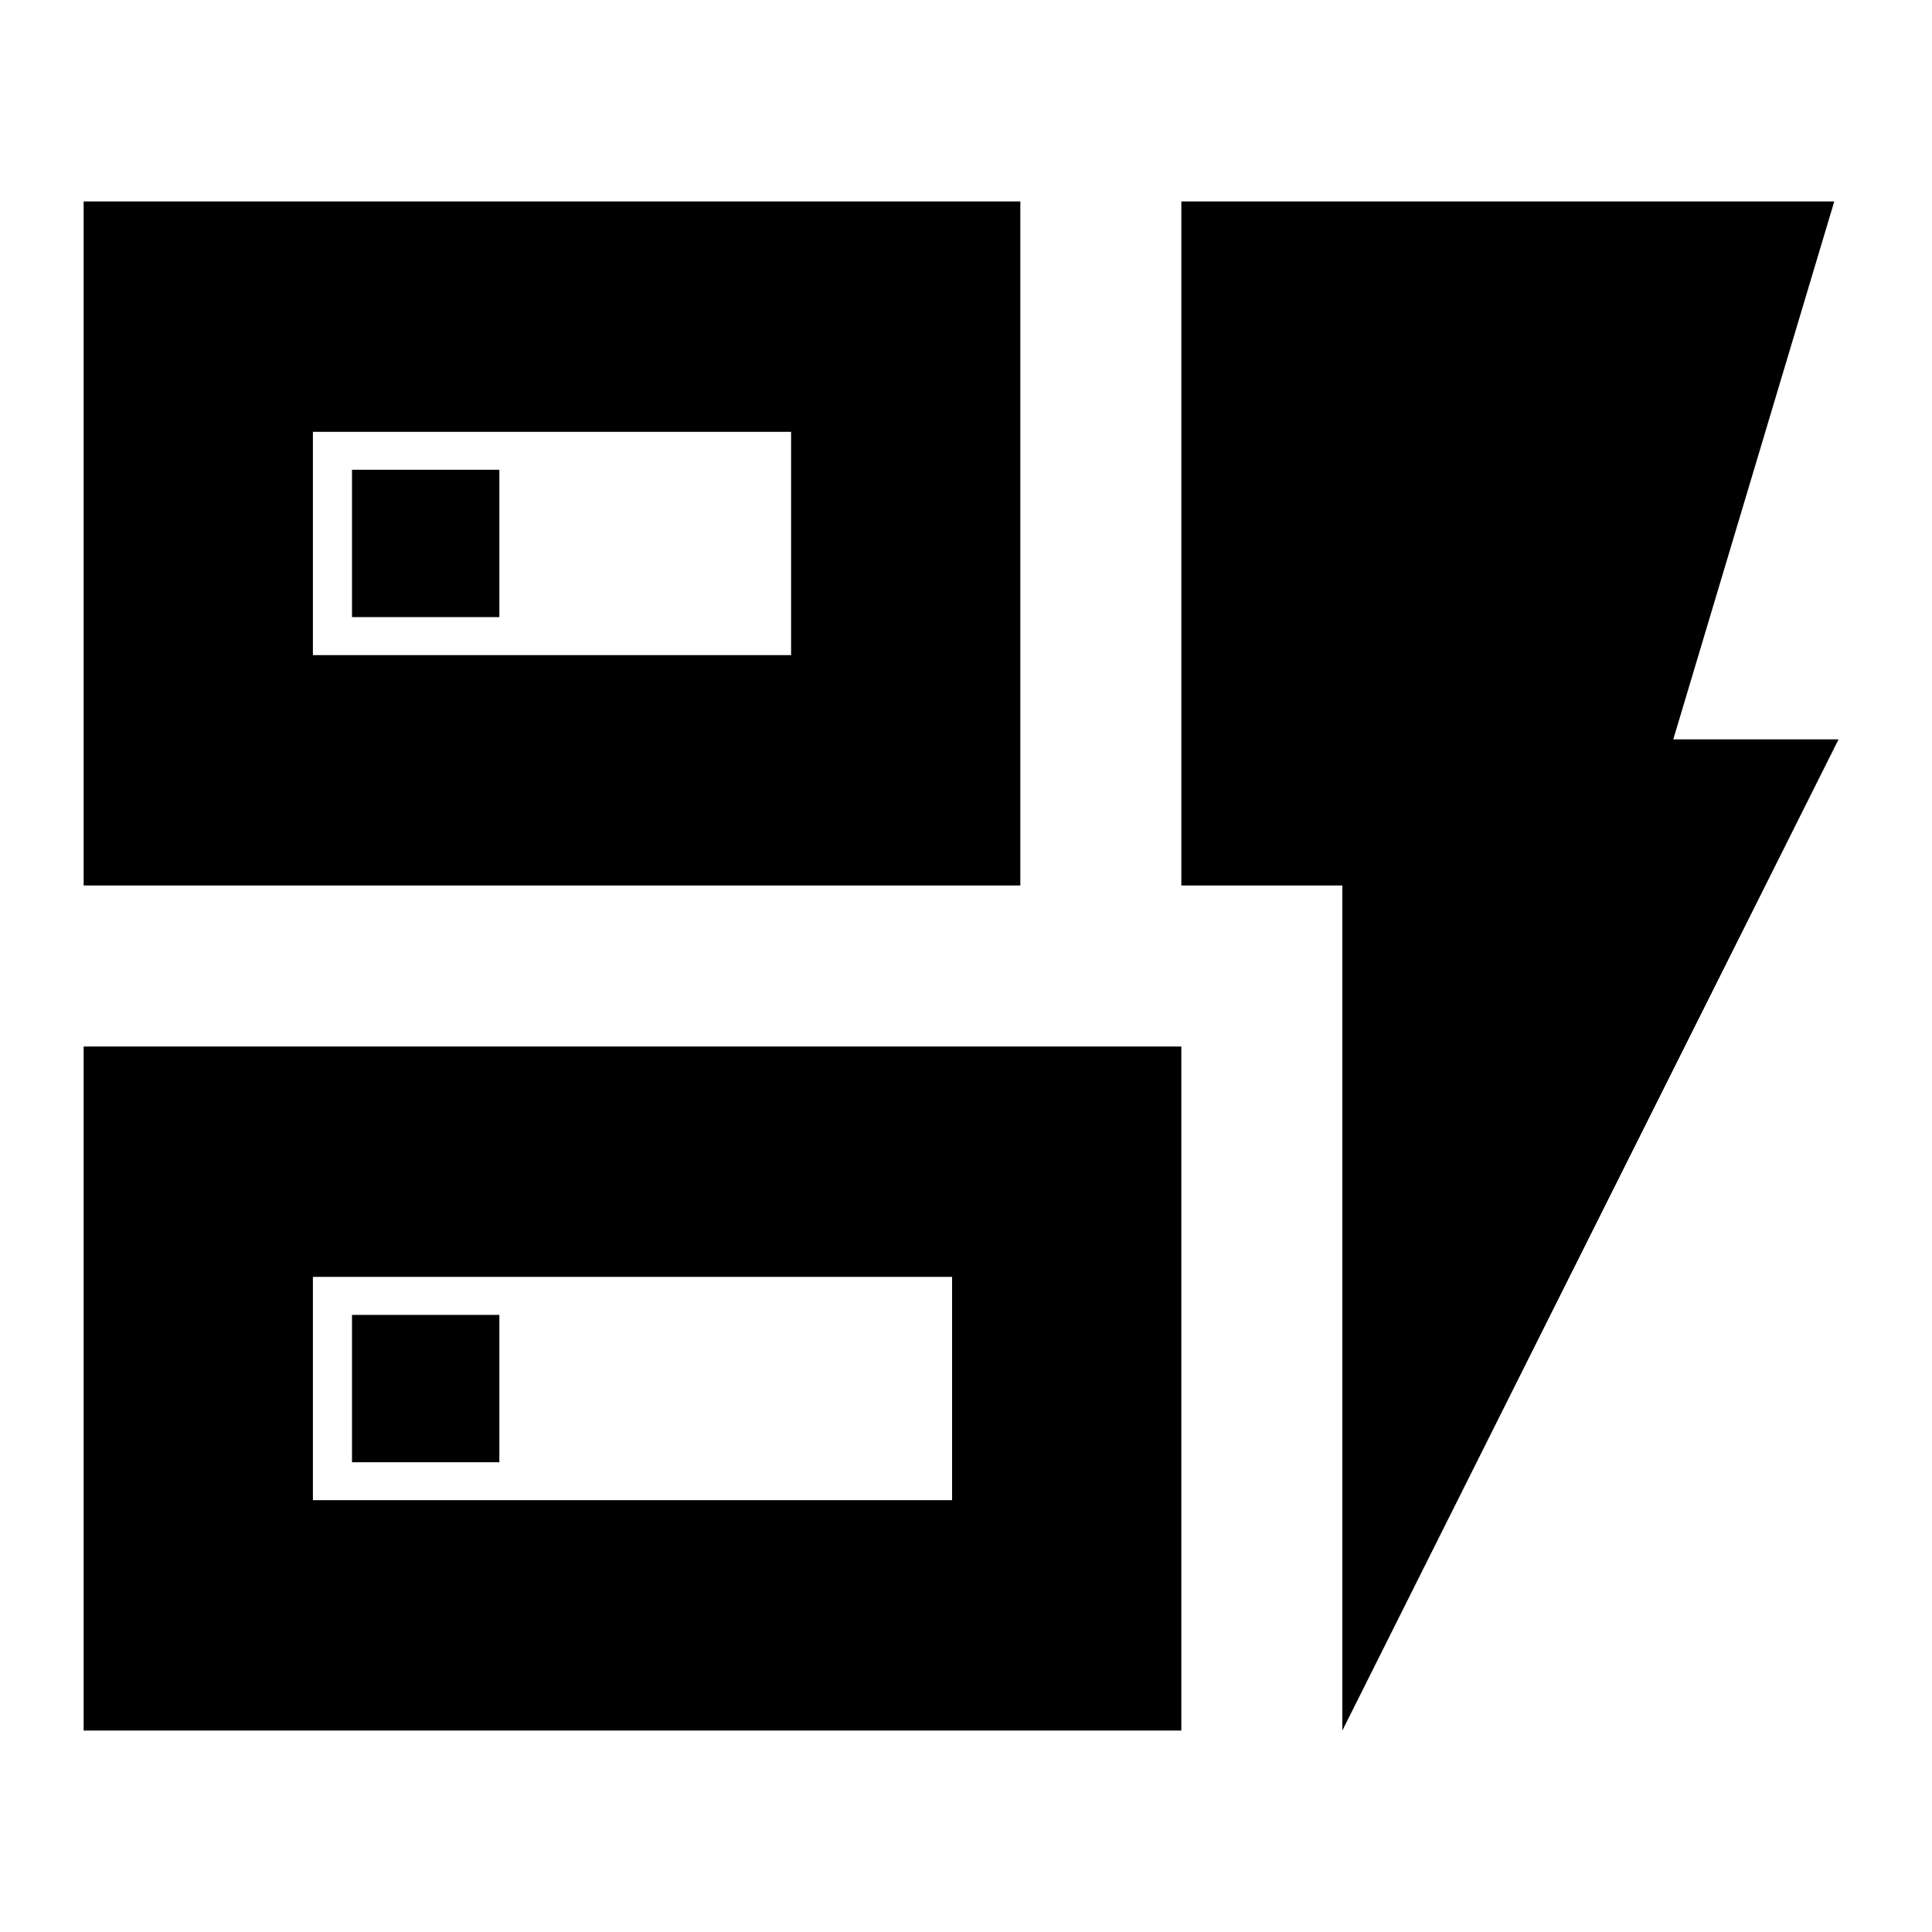 <svg xmlns="http://www.w3.org/2000/svg" height="24" viewBox="0 -960 960 960" width="24"><path d="M41.56-520v-339.91H507V-520H41.56Zm113.92-114.48h237.61v-110.95H155.48v110.95ZM41.56-100.09V-440H587v339.91H41.56Zm113.92-114.48h317.61v-110.95H155.48v110.95ZM667-100.09V-520h-80v-339.91h324.44l-80 267.3h82.13L667-100.09ZM174.91-233.43h73.22v-73.22h-73.22v73.22Zm0-419.92h73.22v-73.22h-73.22v73.22Zm-19.43 18.87v-110.95 110.95Zm0 419.91v-110.95 110.95Z"/></svg>